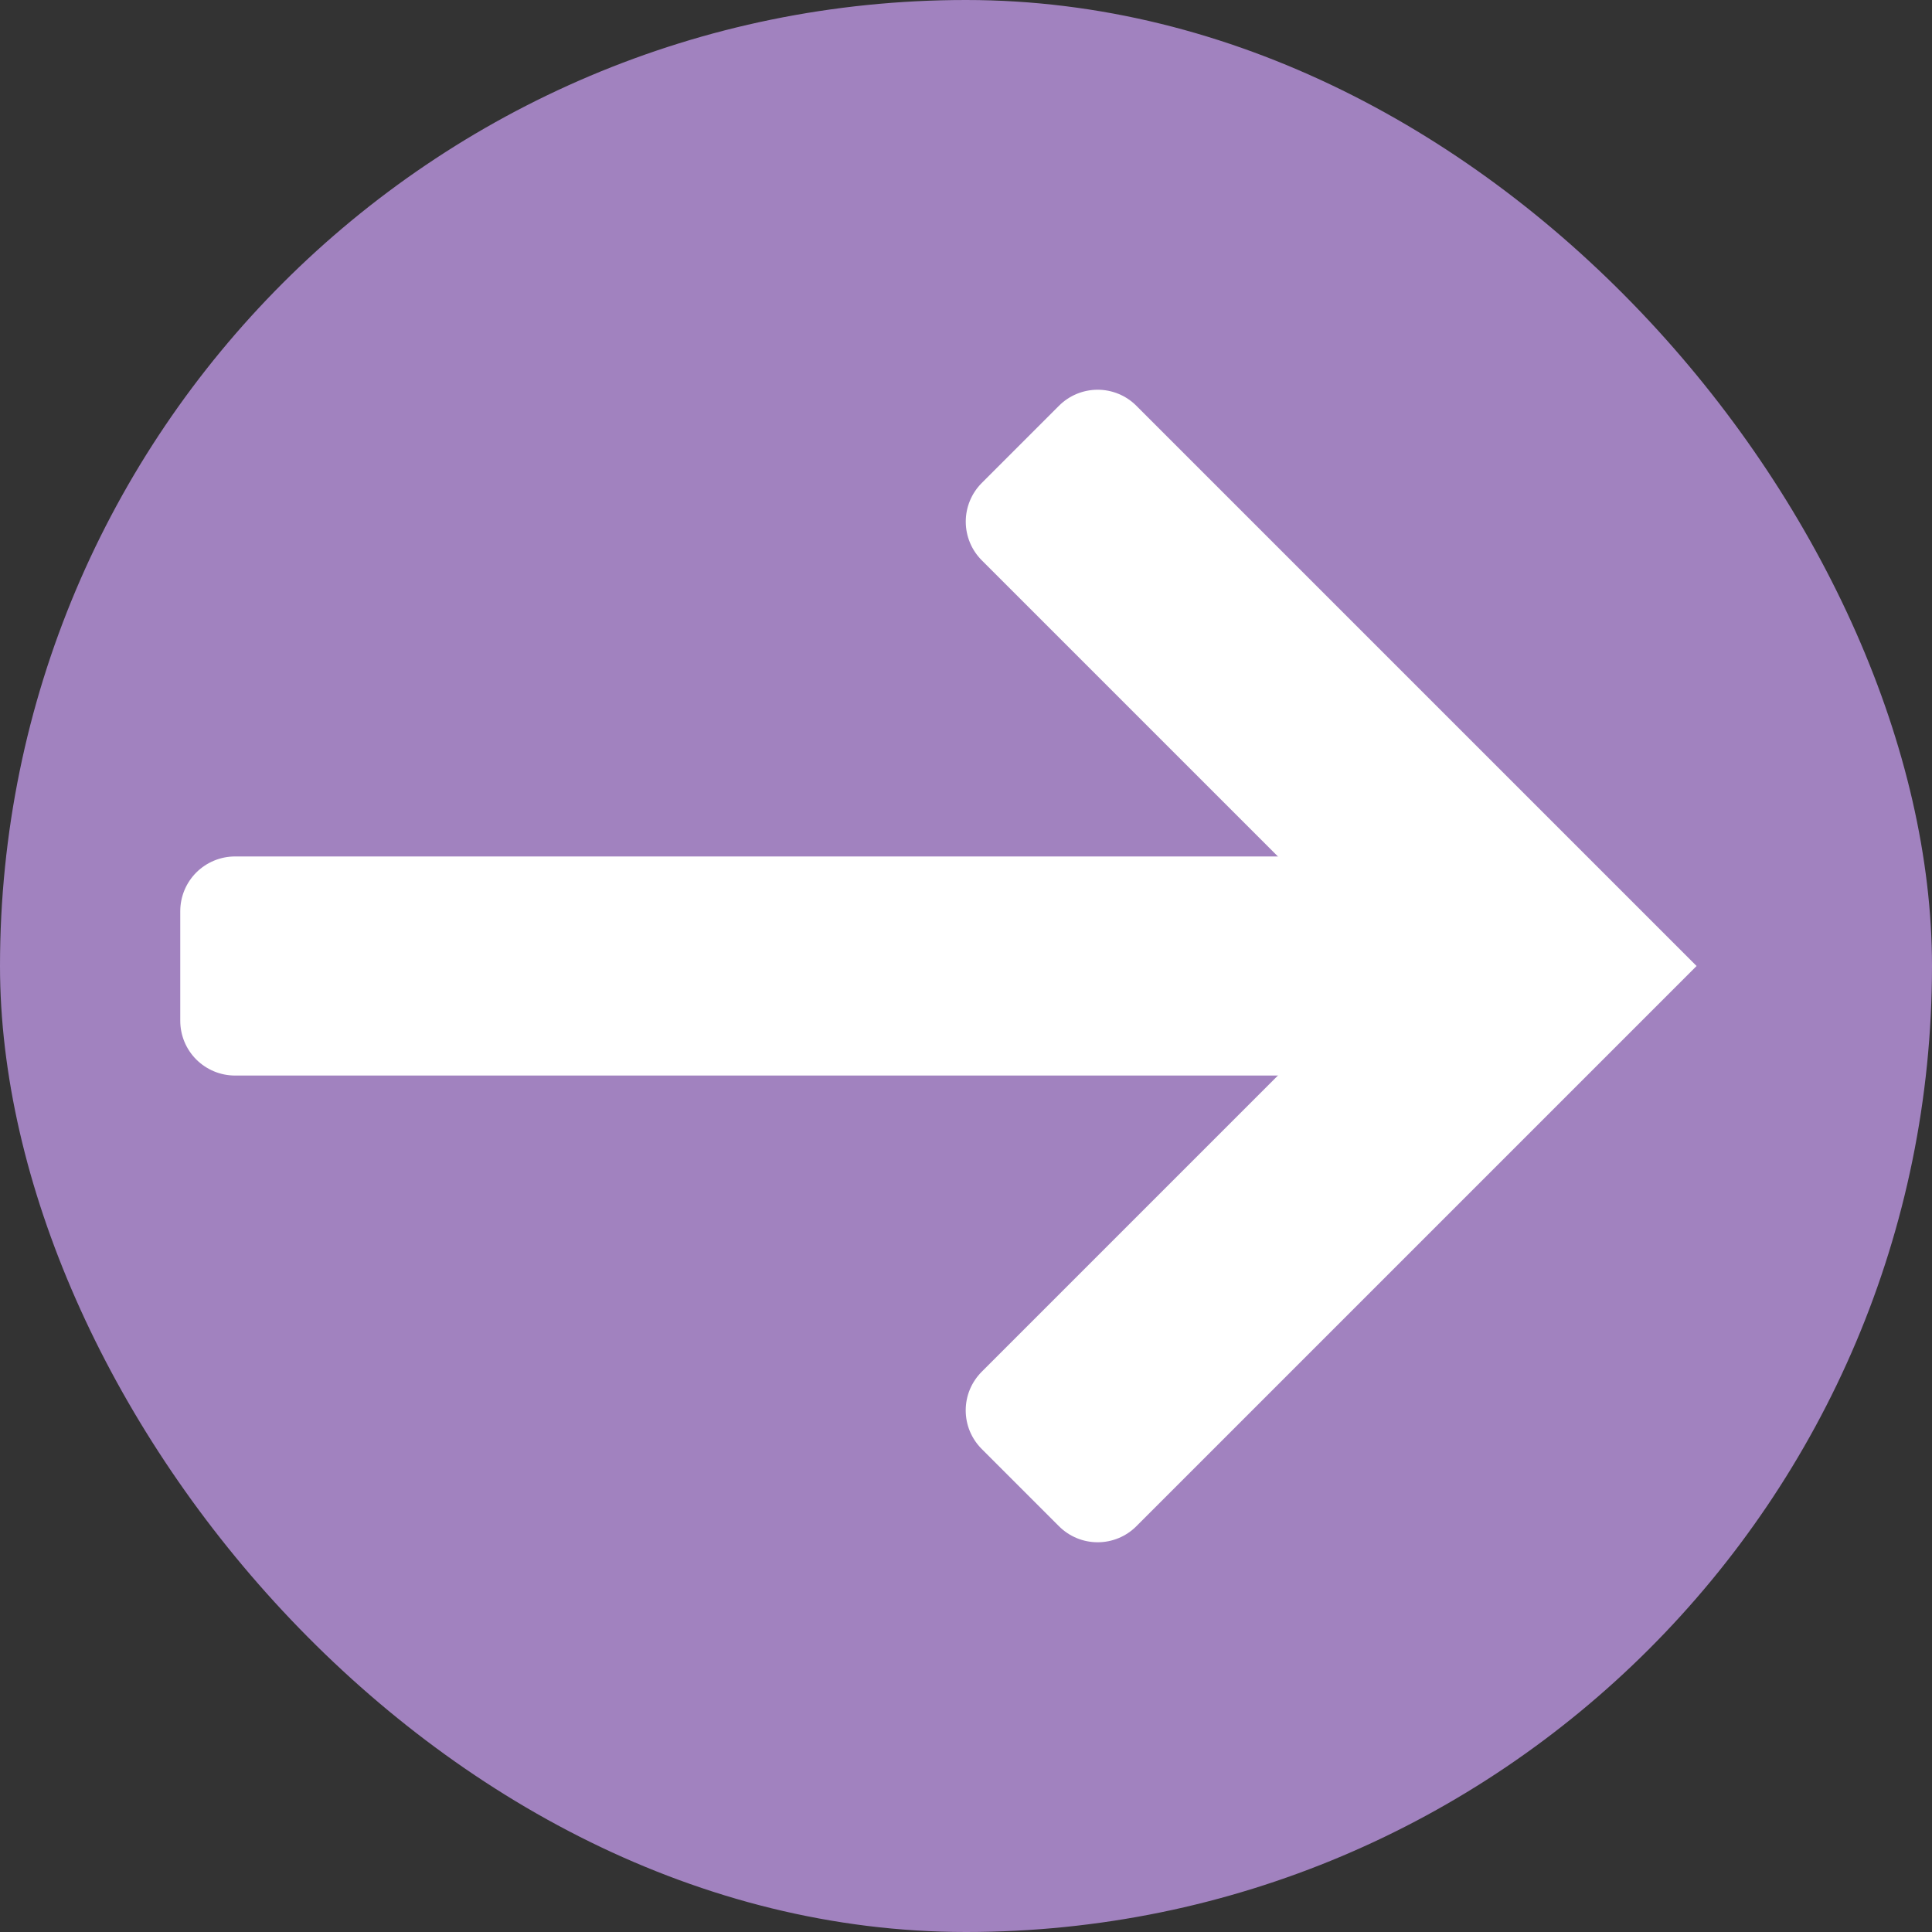 <svg width="40" height="40" viewBox="0 0 40 40" fill="none" xmlns="http://www.w3.org/2000/svg">
<rect x="0" y="0" width="40" height="40" fill="#333333" stroke="none"/>
<rect width="40" height="40" rx="20" fill="#A182BF"/>
<path d="M32.734 22.268H4.866C4.565 22.268 4.277 22.148 4.064 21.936C3.851 21.723 3.732 21.435 3.732 21.134V18.866C3.732 18.565 3.851 18.277 4.064 18.064C4.277 17.852 4.565 17.732 4.866 17.732H32.734V22.268Z" fill="white"/>
<path d="M21.926 31.6L20.326 30C20.221 29.895 20.137 29.77 20.08 29.633C20.023 29.496 19.994 29.349 19.994 29.2C19.994 29.051 20.023 28.904 20.08 28.767C20.137 28.63 20.221 28.505 20.326 28.4L28.726 20L20.326 11.6C20.114 11.388 19.995 11.1 19.995 10.8C19.995 10.5 20.114 10.212 20.326 10L21.926 8.4C22.138 8.188 22.426 8.069 22.726 8.069C23.026 8.069 23.314 8.188 23.526 8.4L35.126 20L23.526 31.6C23.314 31.812 23.026 31.931 22.726 31.931C22.426 31.931 22.138 31.812 21.926 31.6Z" fill="white"/>
</svg>
